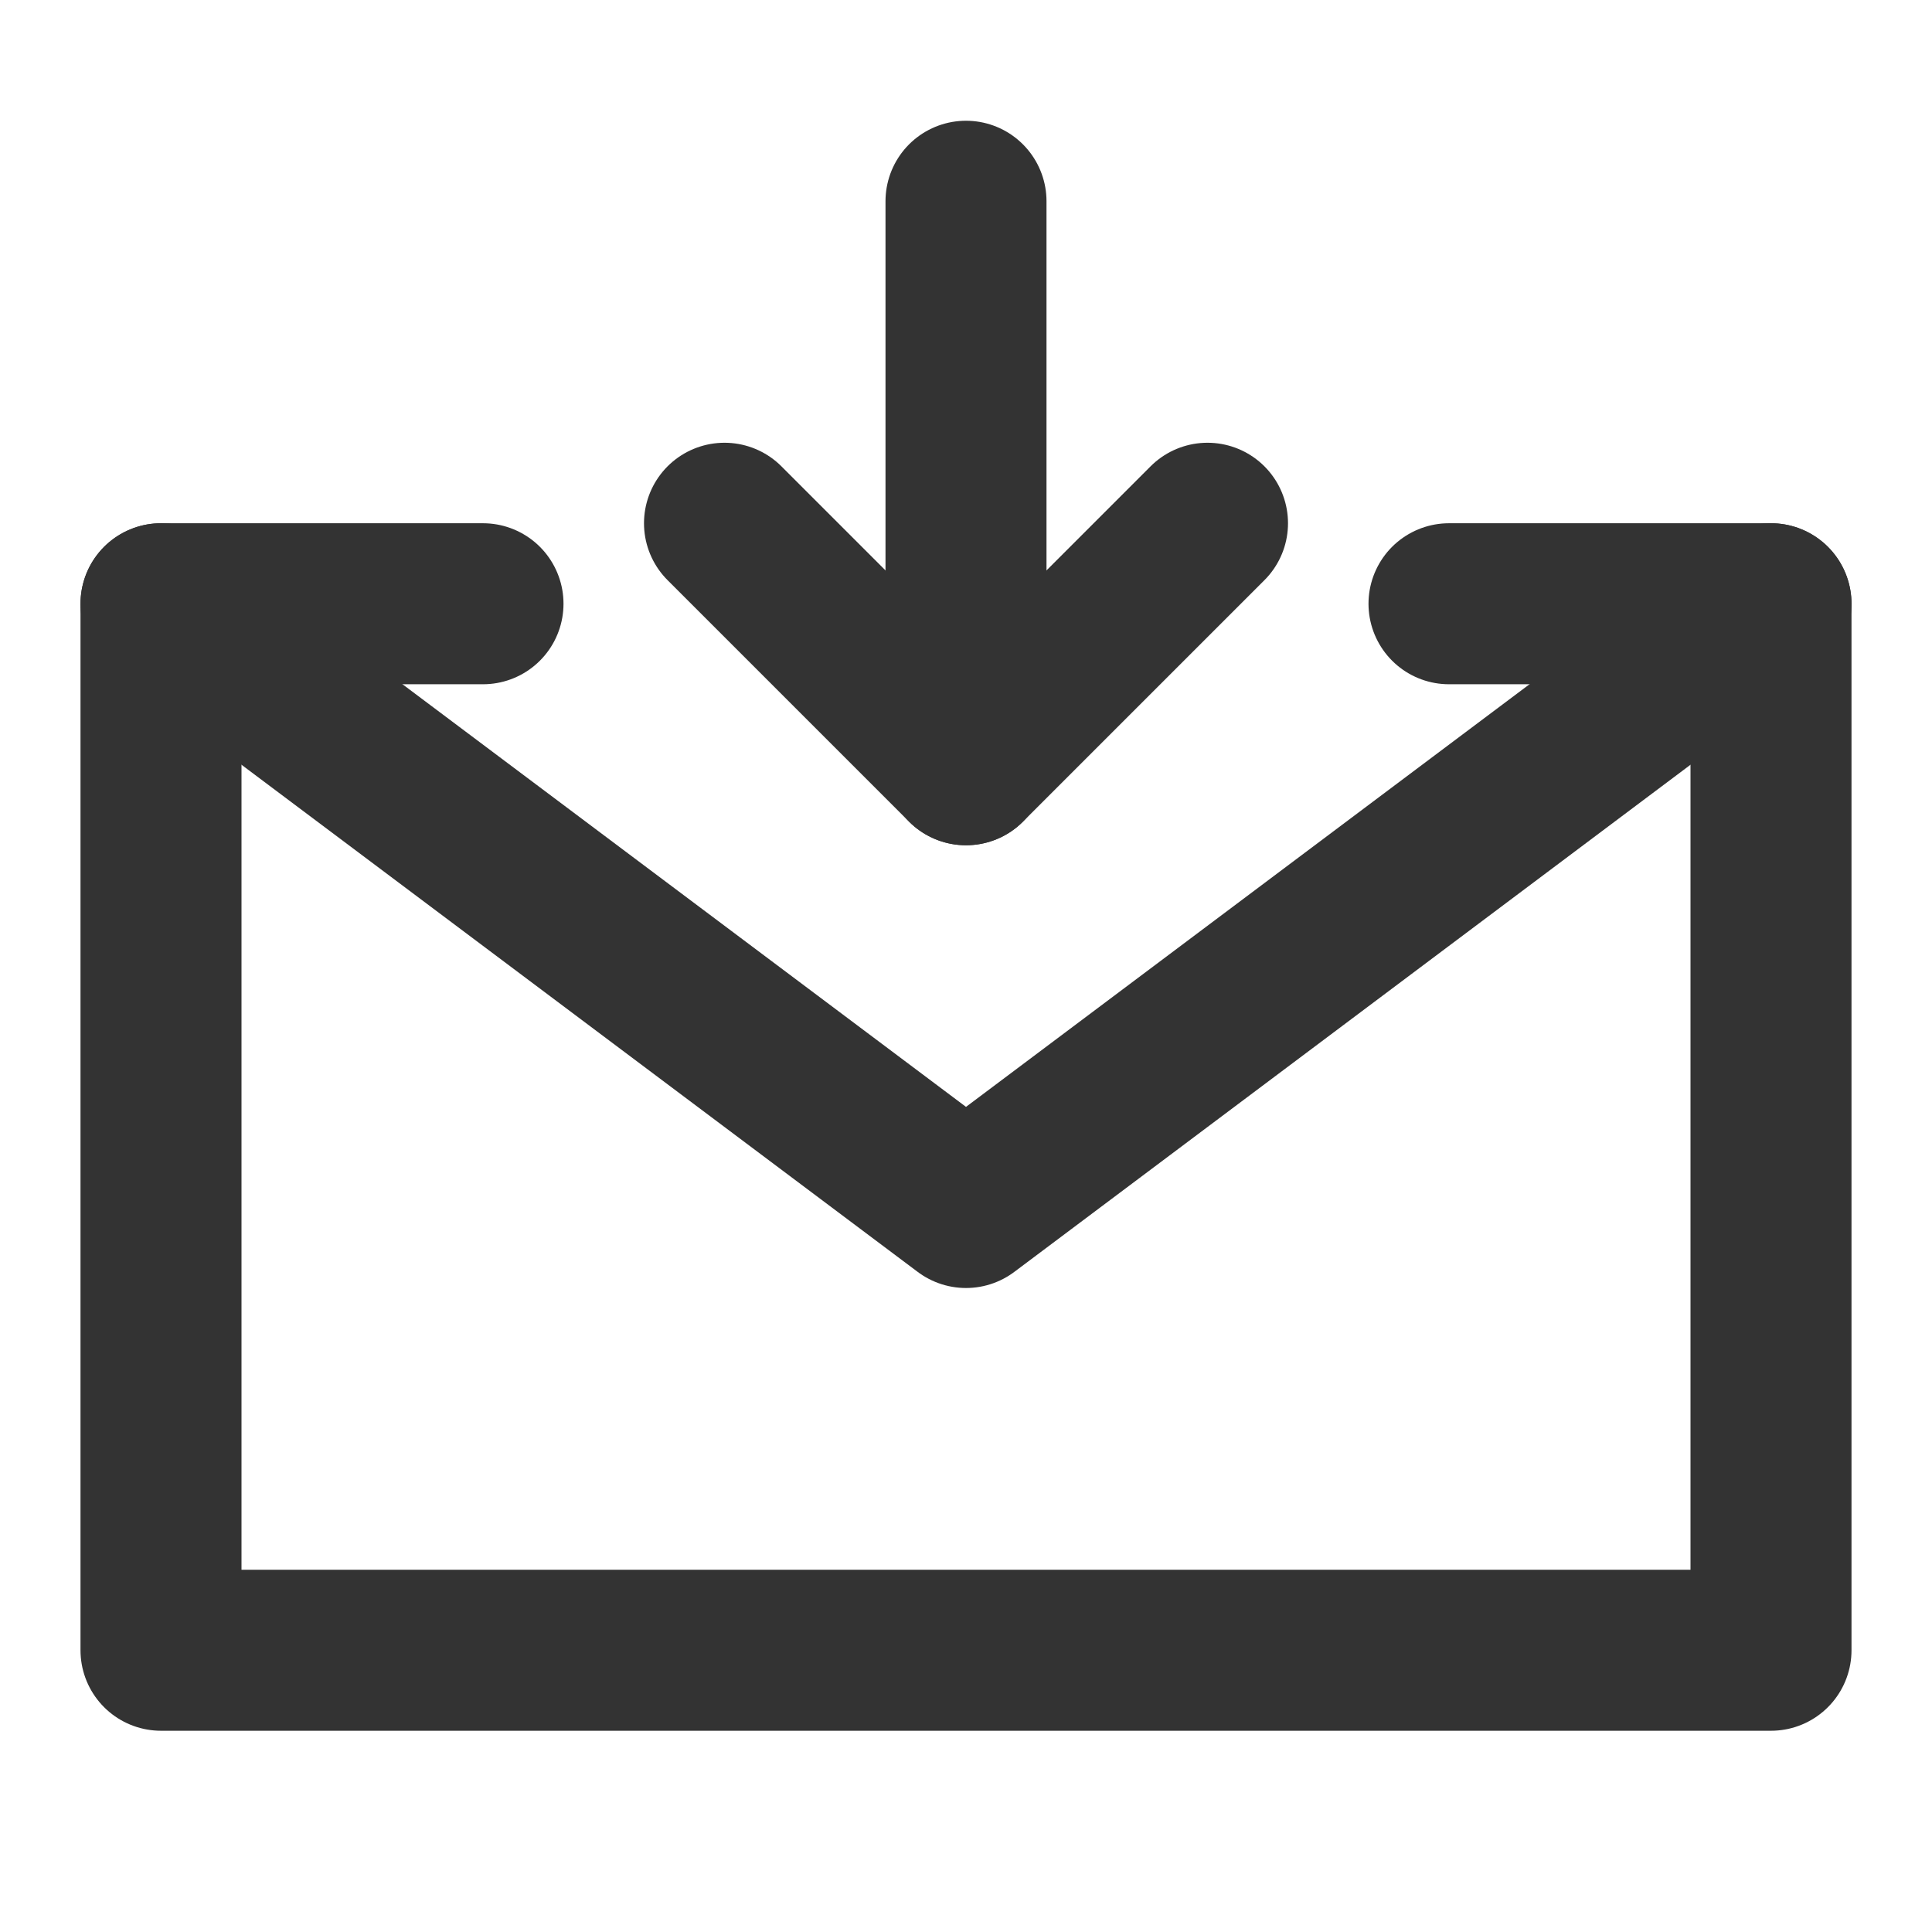 <svg xmlns="http://www.w3.org/2000/svg" fill="none" viewBox="0 0 48 48"><path stroke-linejoin="round" stroke-linecap="round" stroke-width="4" stroke="#333" d="M36 15h8v26H4V15h8M24 19V5"/><path stroke-linejoin="round" stroke-linecap="round" stroke-width="4" stroke="#333" d="m30 13-6 6-6-6"/><path stroke-linejoin="round" stroke-linecap="round" stroke-width="4" stroke="#333" d="m4 15 20 15 20-15"/></svg>